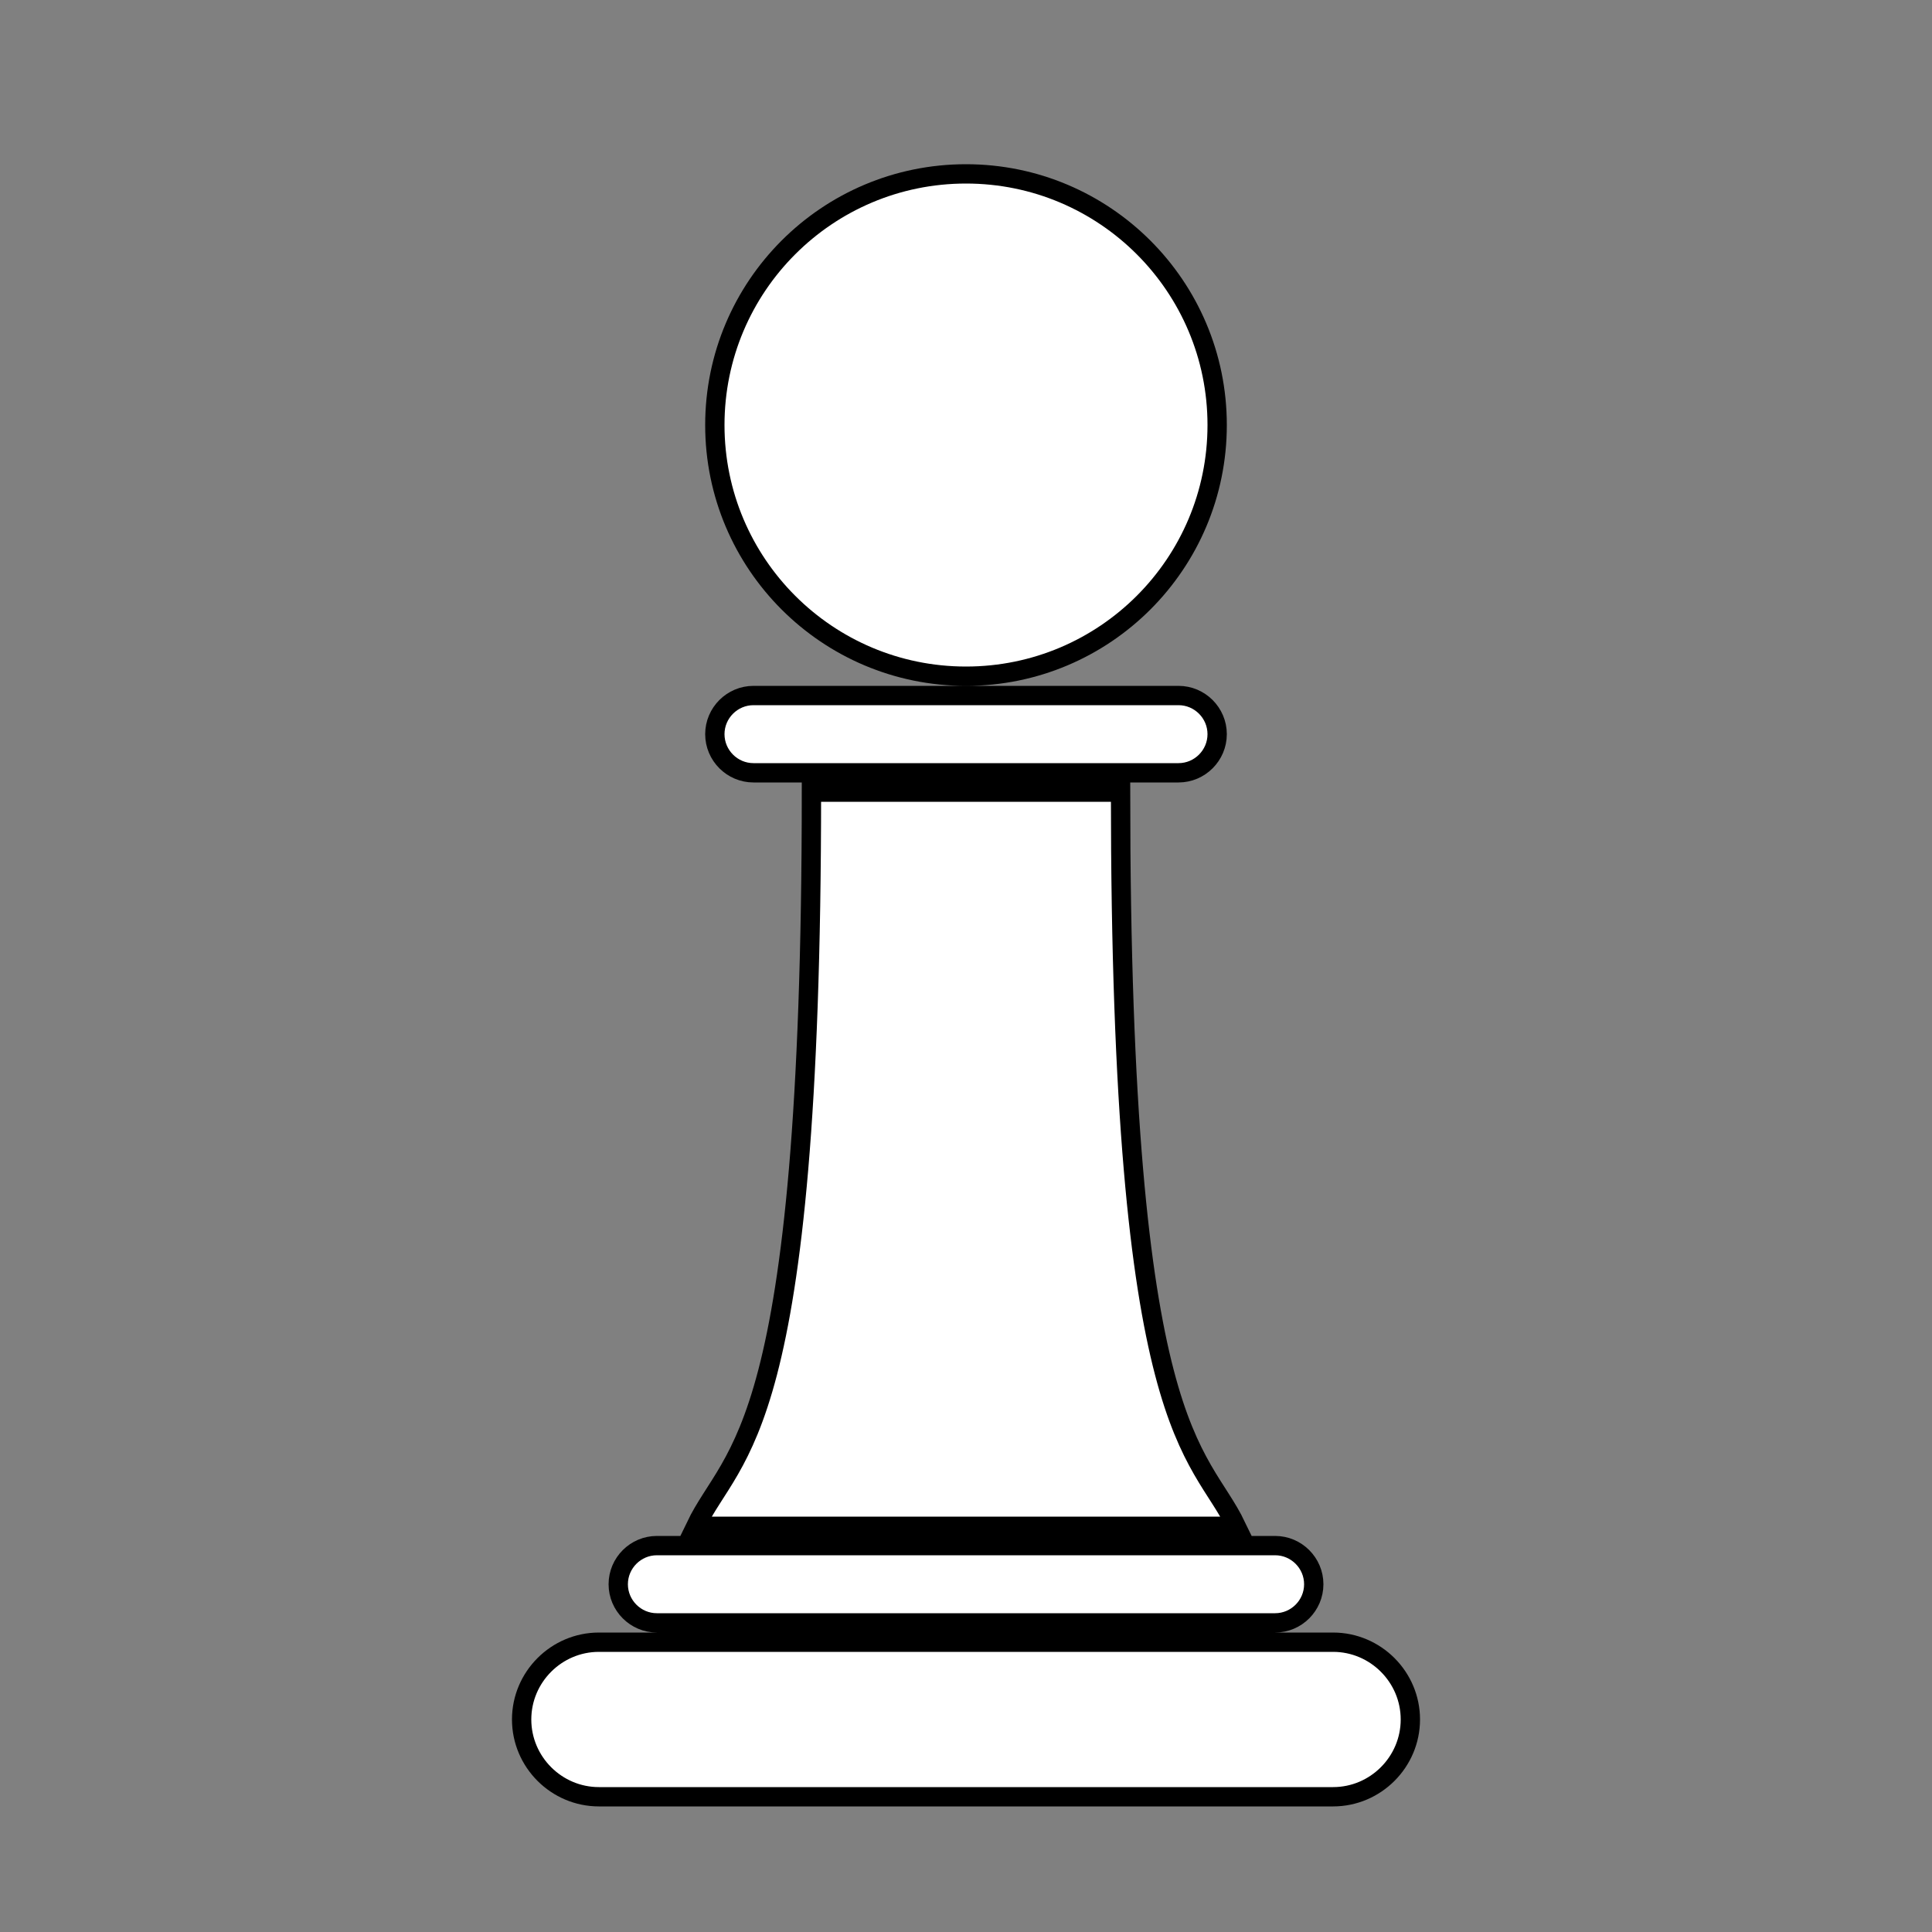 <svg xmlns="http://www.w3.org/2000/svg" stroke="black" fill="white"  id="pawn" viewBox="0 0 100 100"><rect x="0" y="0" width="100" height="100" fill="#808080" stroke="none"/><path d="M37 38c0-1.1.9-2 2-2h22c1.1 0 2 .9 2 2s-.9 2-2 2H39c-1.1 0-2-.9-2-2zm-3 46h32c1.1 0 2-.9 2-2s-.9-2-2-2H34c-1.1 0-2 .9-2 2s.9 2 2 2zm35 1H31c-2.2 0-4 1.8-4 4s1.8 4 4 4h38c2.2 0 4-1.8 4-4s-1.8-4-4-4zM50 35c7.18 0 13-5.82 13-13S57.18 9 50 9s-13 5.82-13 13 5.82 13 13 13zm8 6H42c0 33.478-4.052 33.959-5.99 38h27.98C62.052 74.959 58 74.478 58 41z"/></svg>